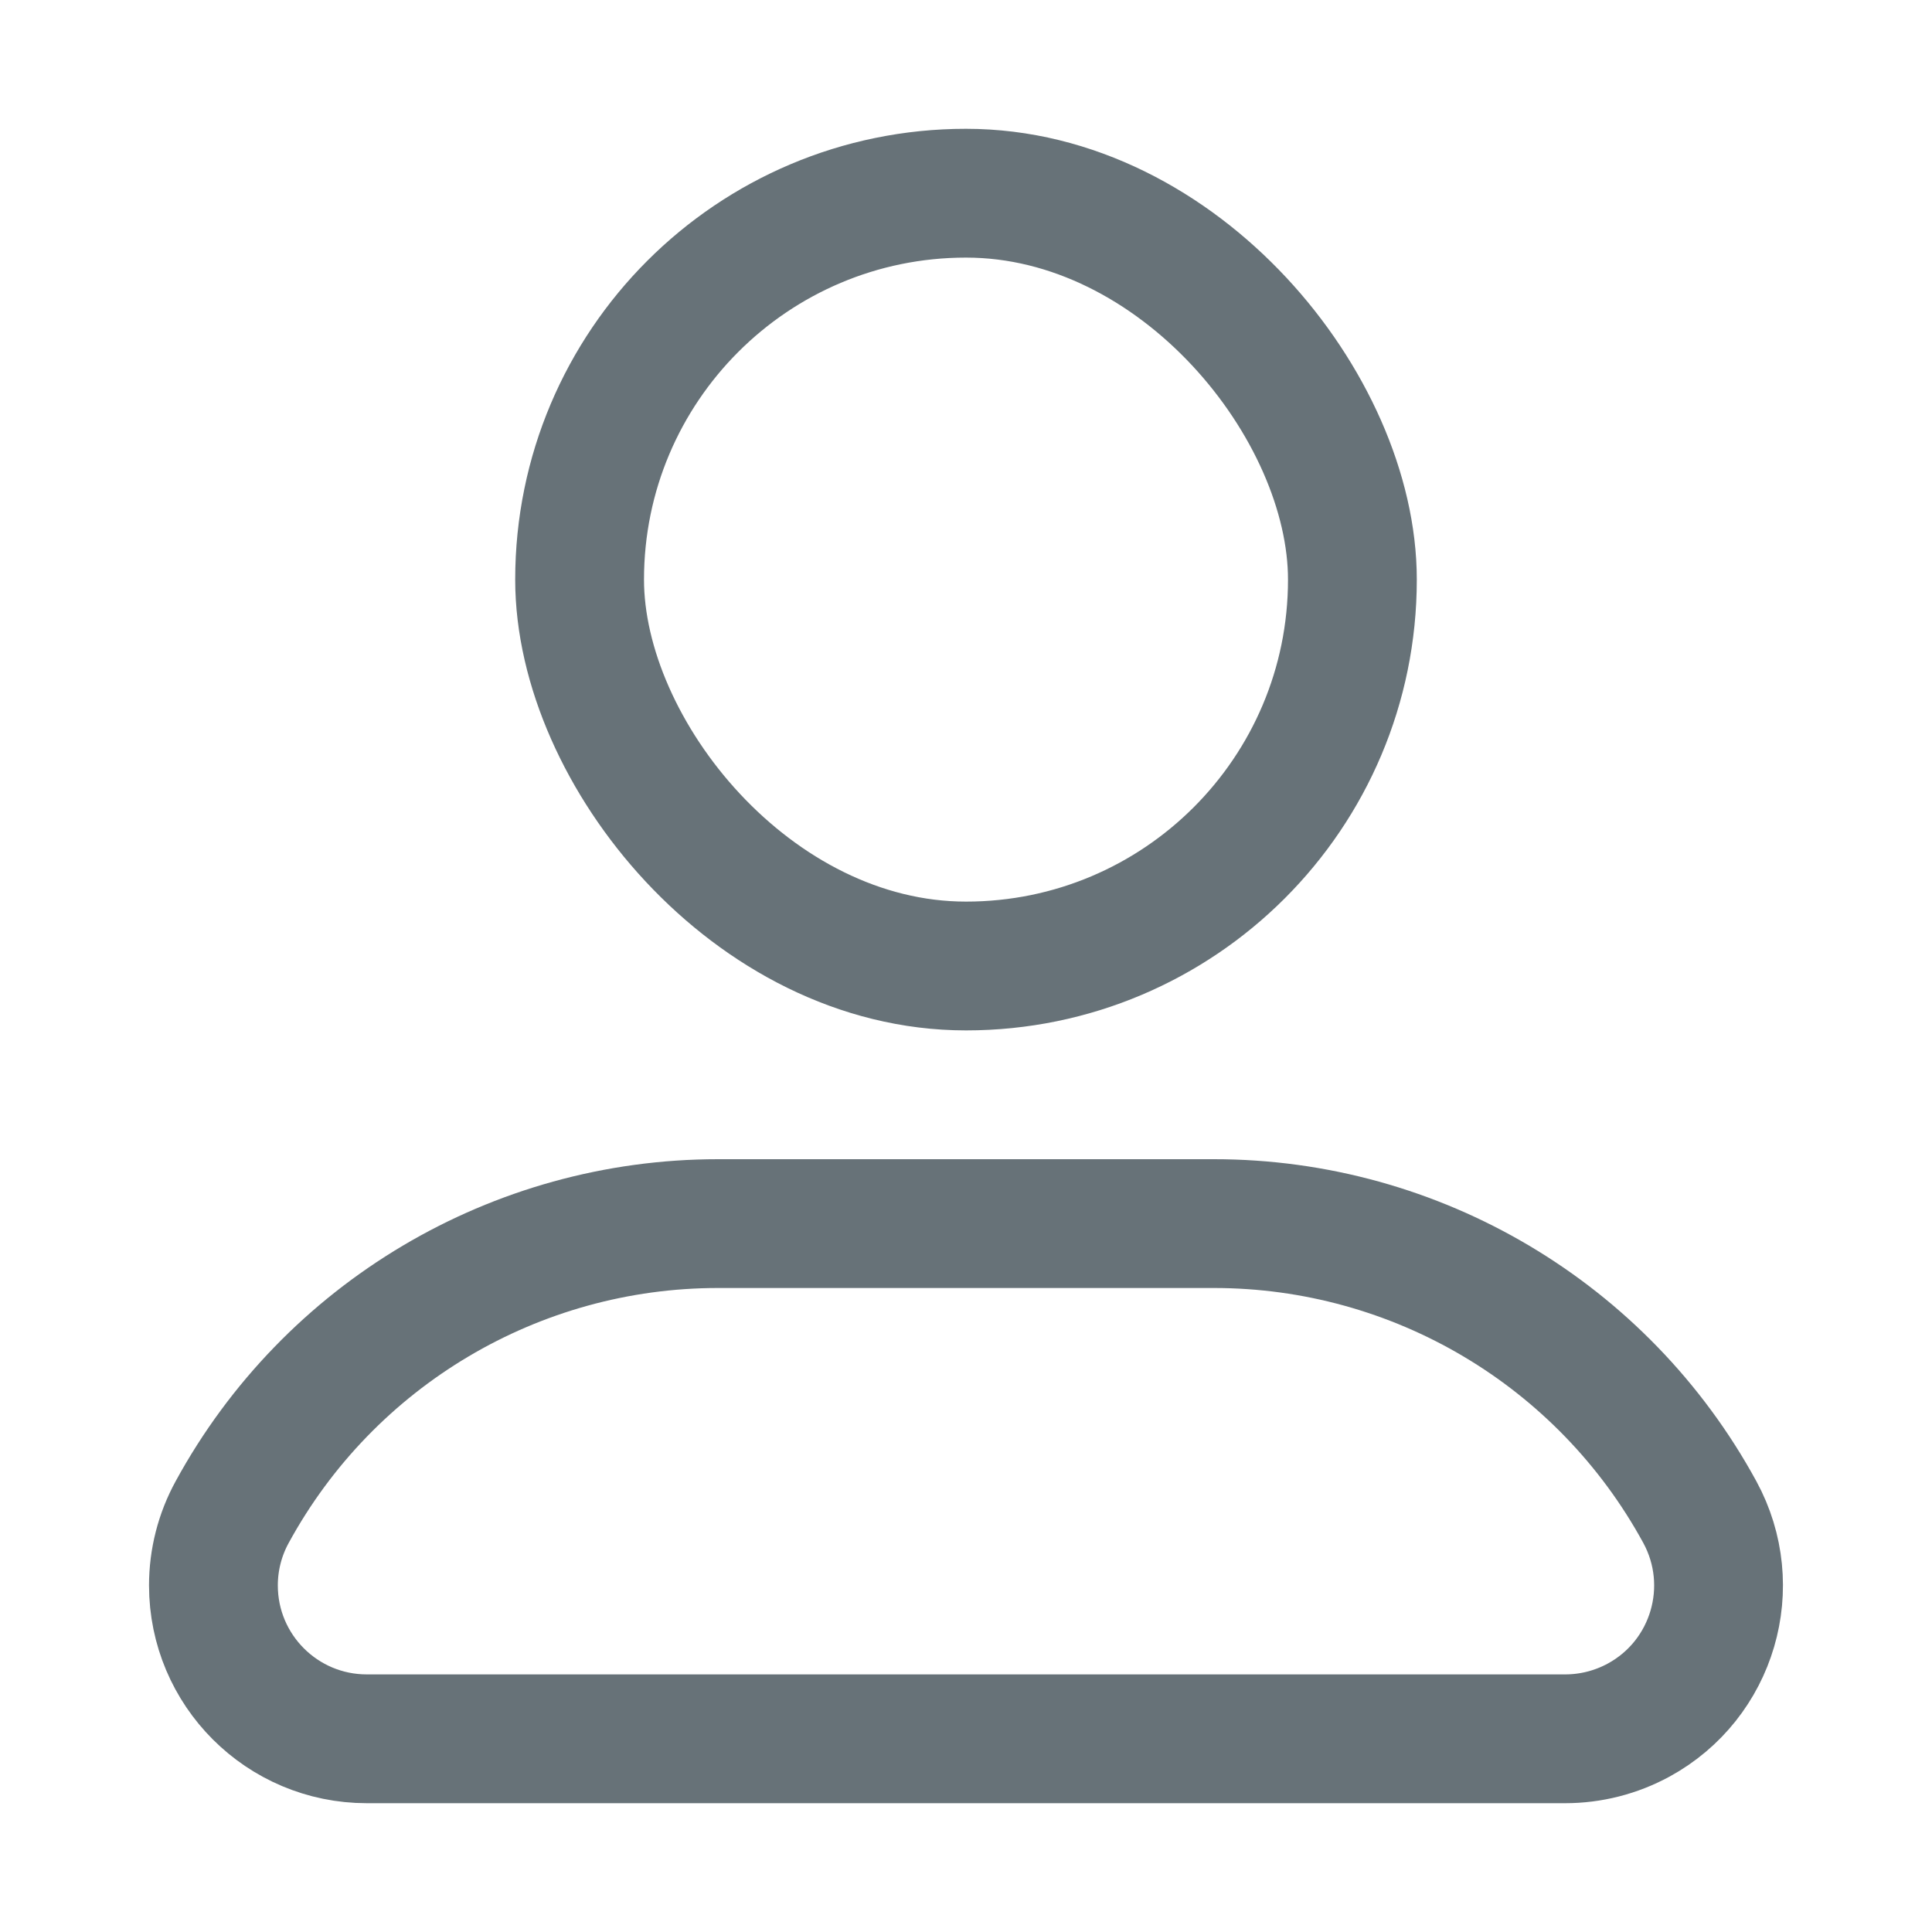 <?xml version="1.0" encoding="UTF-8"?>
<svg width="15px" height="15px" viewBox="0 0 15 15" version="1.1" xmlns="http://www.w3.org/2000/svg" xmlns:xlink="http://www.w3.org/1999/xlink">
    <!-- Generator: Sketch 55.1 (78136) - https://sketchapp.com -->
    <title>icn-person</title>
    <desc>Created with Sketch.</desc>
    <g id="icn-person" stroke="none" stroke-width="1" fill="none" fill-rule="evenodd">
        <rect id="Rectangle-Copy-112" stroke="#677278" x="4.5" y="1.5" width="6" height="6" rx="3"></rect>
        <path d="M5.575,9.5 C4.002,9.5 2.556,10.359 1.803,11.739 C1.707,11.914 1.657,12.11 1.657,12.309 C1.657,12.967 2.19,13.5 2.848,13.5 L12.152,13.5 C12.351,13.5 12.547,13.45 12.722,13.355 C13.3,13.04 13.512,12.317 13.197,11.739 C12.444,10.359 10.998,9.5 9.425,9.5 L5.575,9.5 Z" id="Rectangle-Copy-113" stroke="#677278"></path>
    </g>
</svg>
